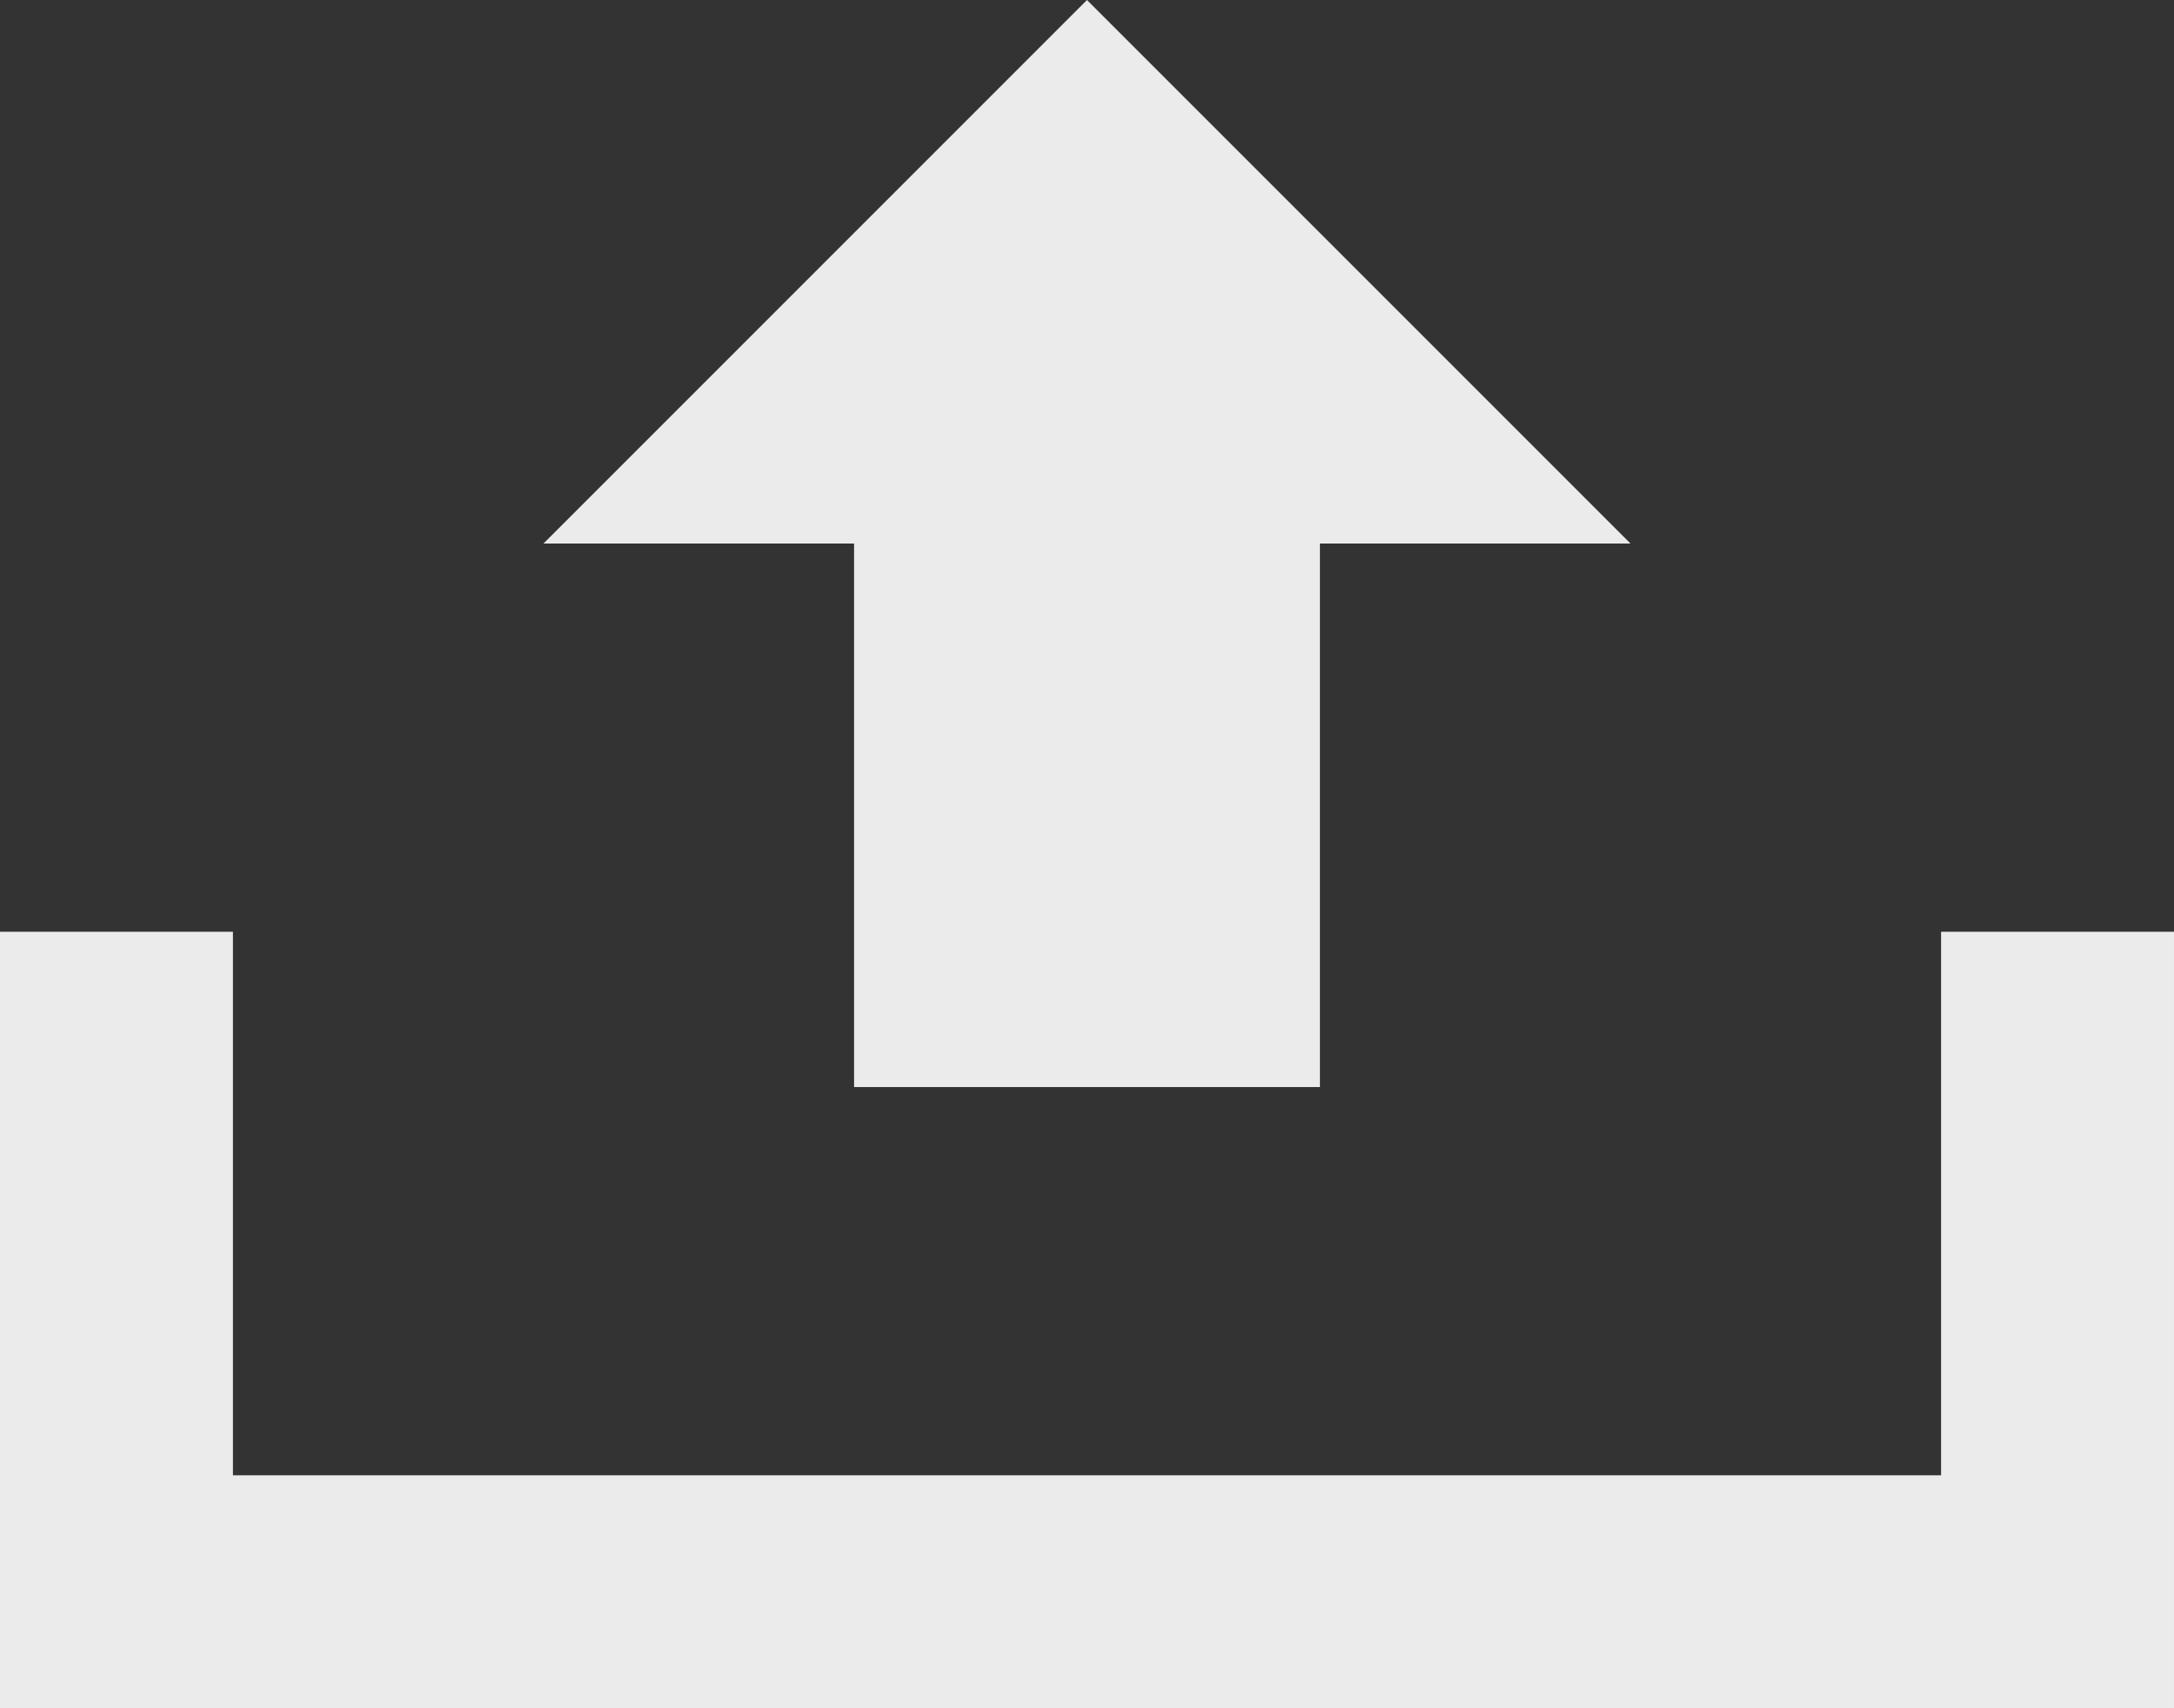 <svg xmlns="http://www.w3.org/2000/svg" width="28" height="22" viewBox="0 0 28 22"><rect x="0" y="0" width="28" height="22" fill="#333333" stroke="none"/><defs><style>.cls-1{fill:#fff;fill-rule:evenodd;opacity:.9}</style></defs><path id="icon-upload.svg" class="cls-1" d="M1530 394v-10h3v7h22v-7h3v10h-28zm17-8h-6v-7h-4l7-7 7 7h-4v7z" transform="translate(-1530 -372)"/></svg>